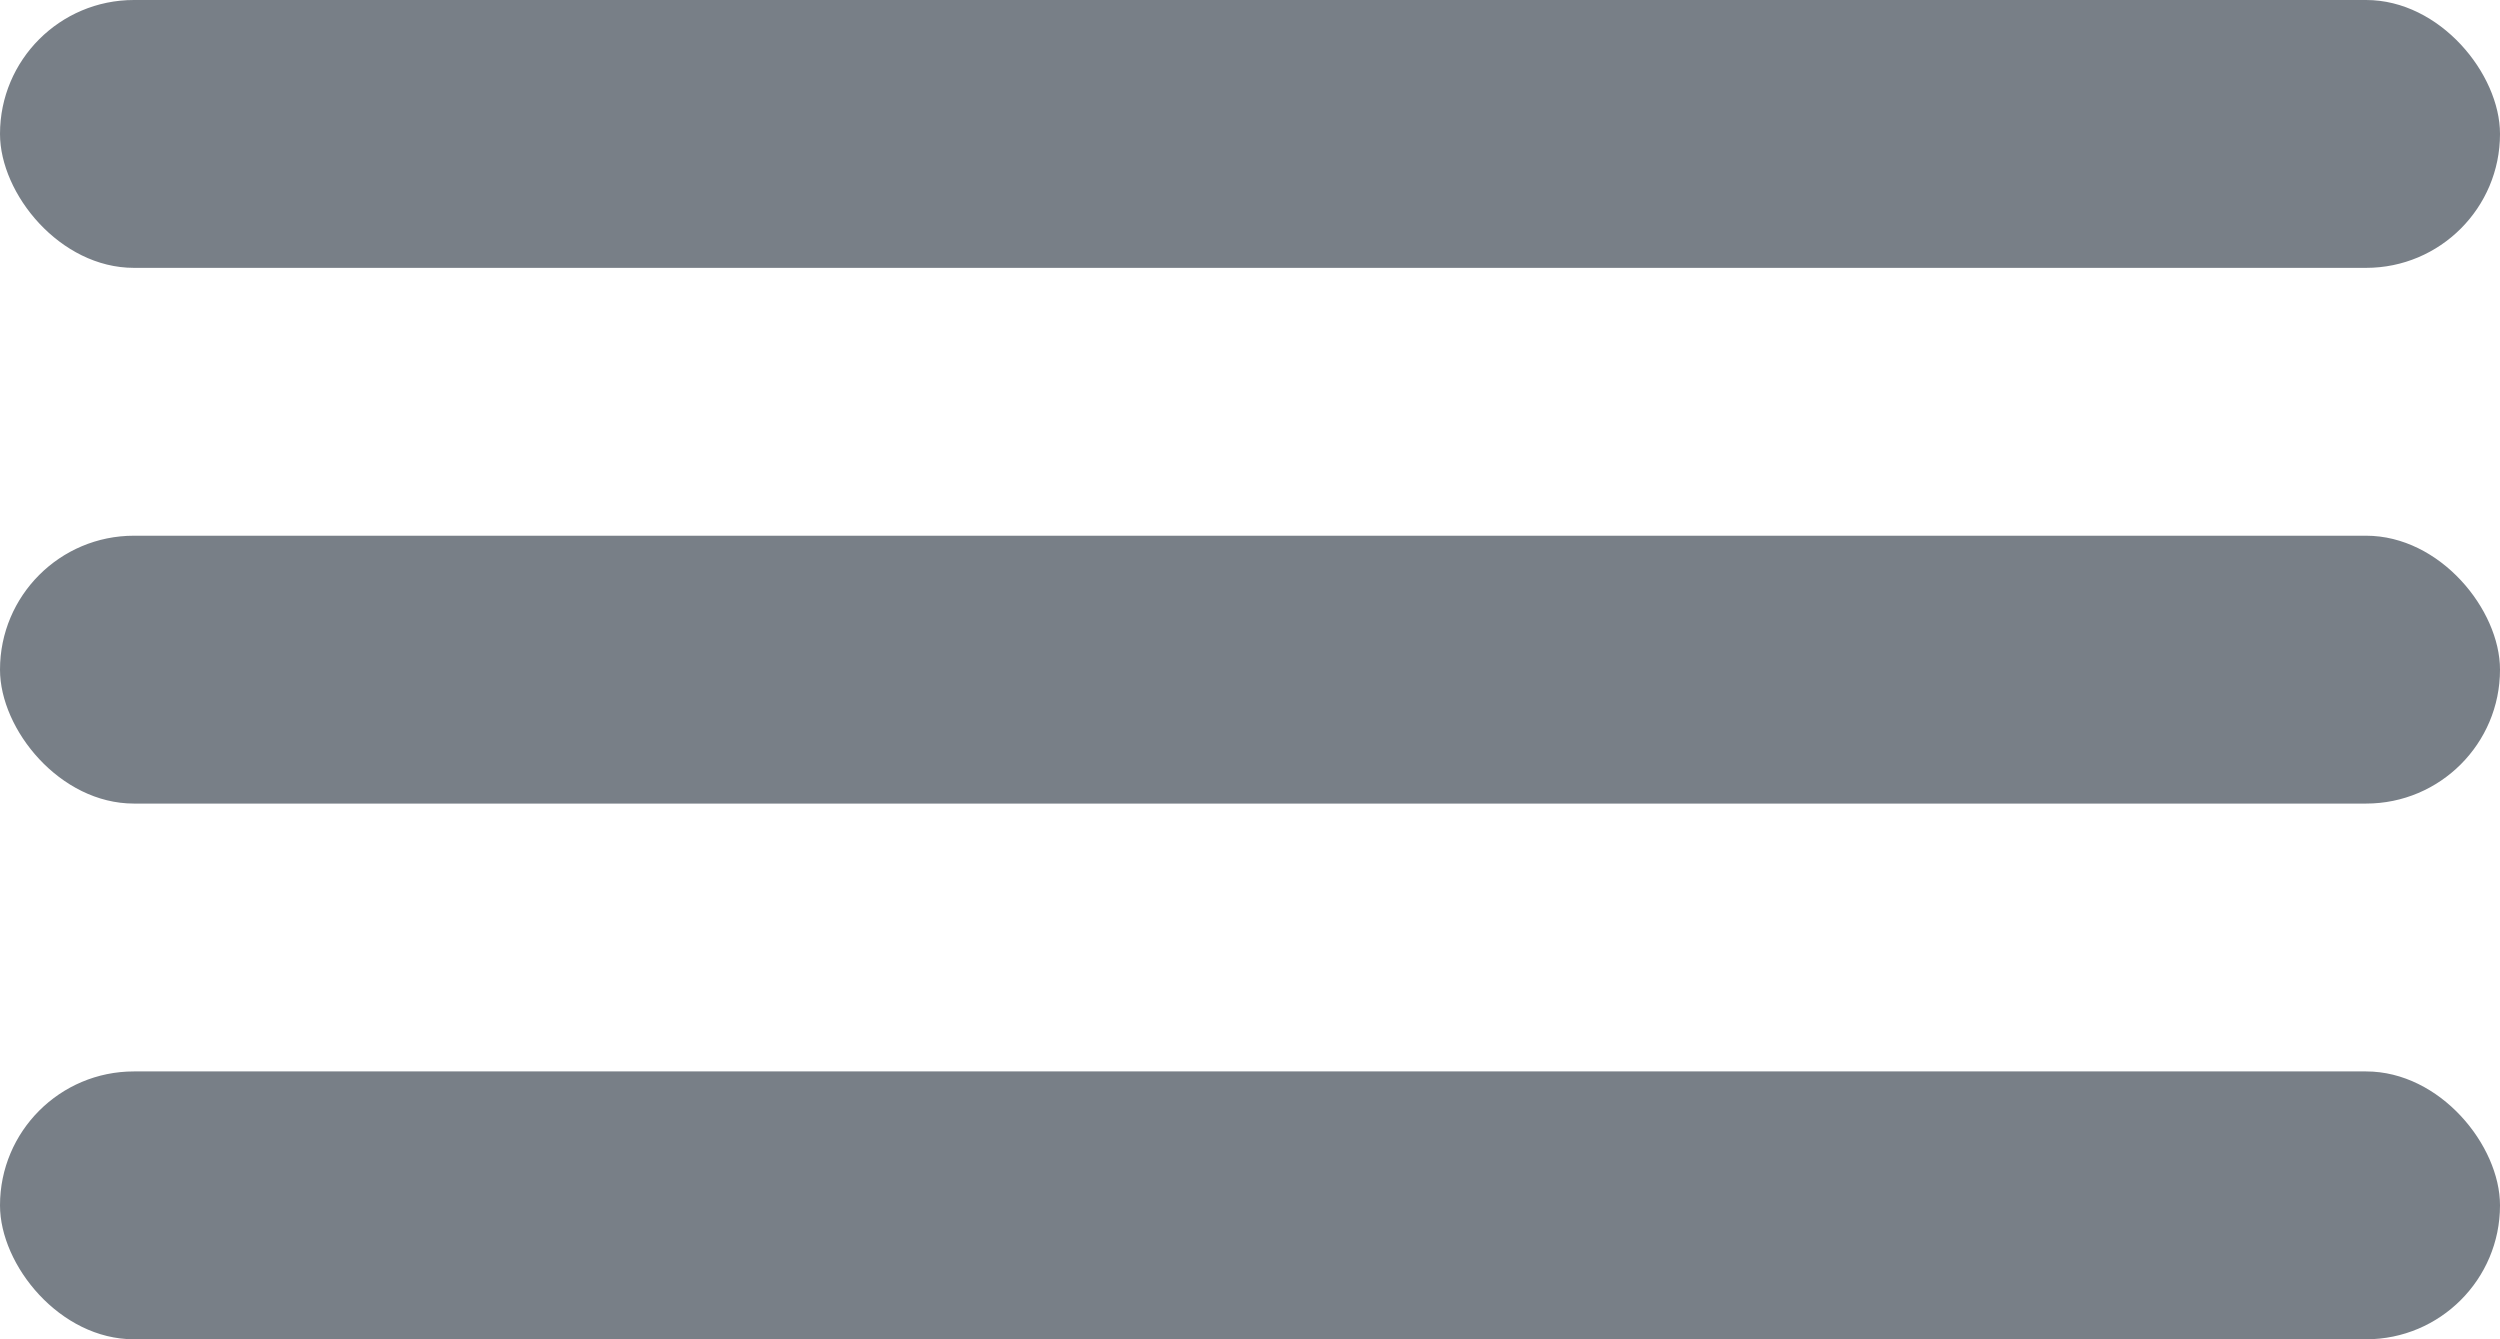 <svg width="28" height="15" viewBox="0 0 28 15" fill="none" xmlns="http://www.w3.org/2000/svg">
<rect width="28" height="3" rx="1.5" fill="#787F87"/>
<rect y="6" width="28" height="3" rx="1.5" fill="#787F87"/>
<rect y="12" width="28" height="3" rx="1.5" fill="#787F87"/>
</svg>
